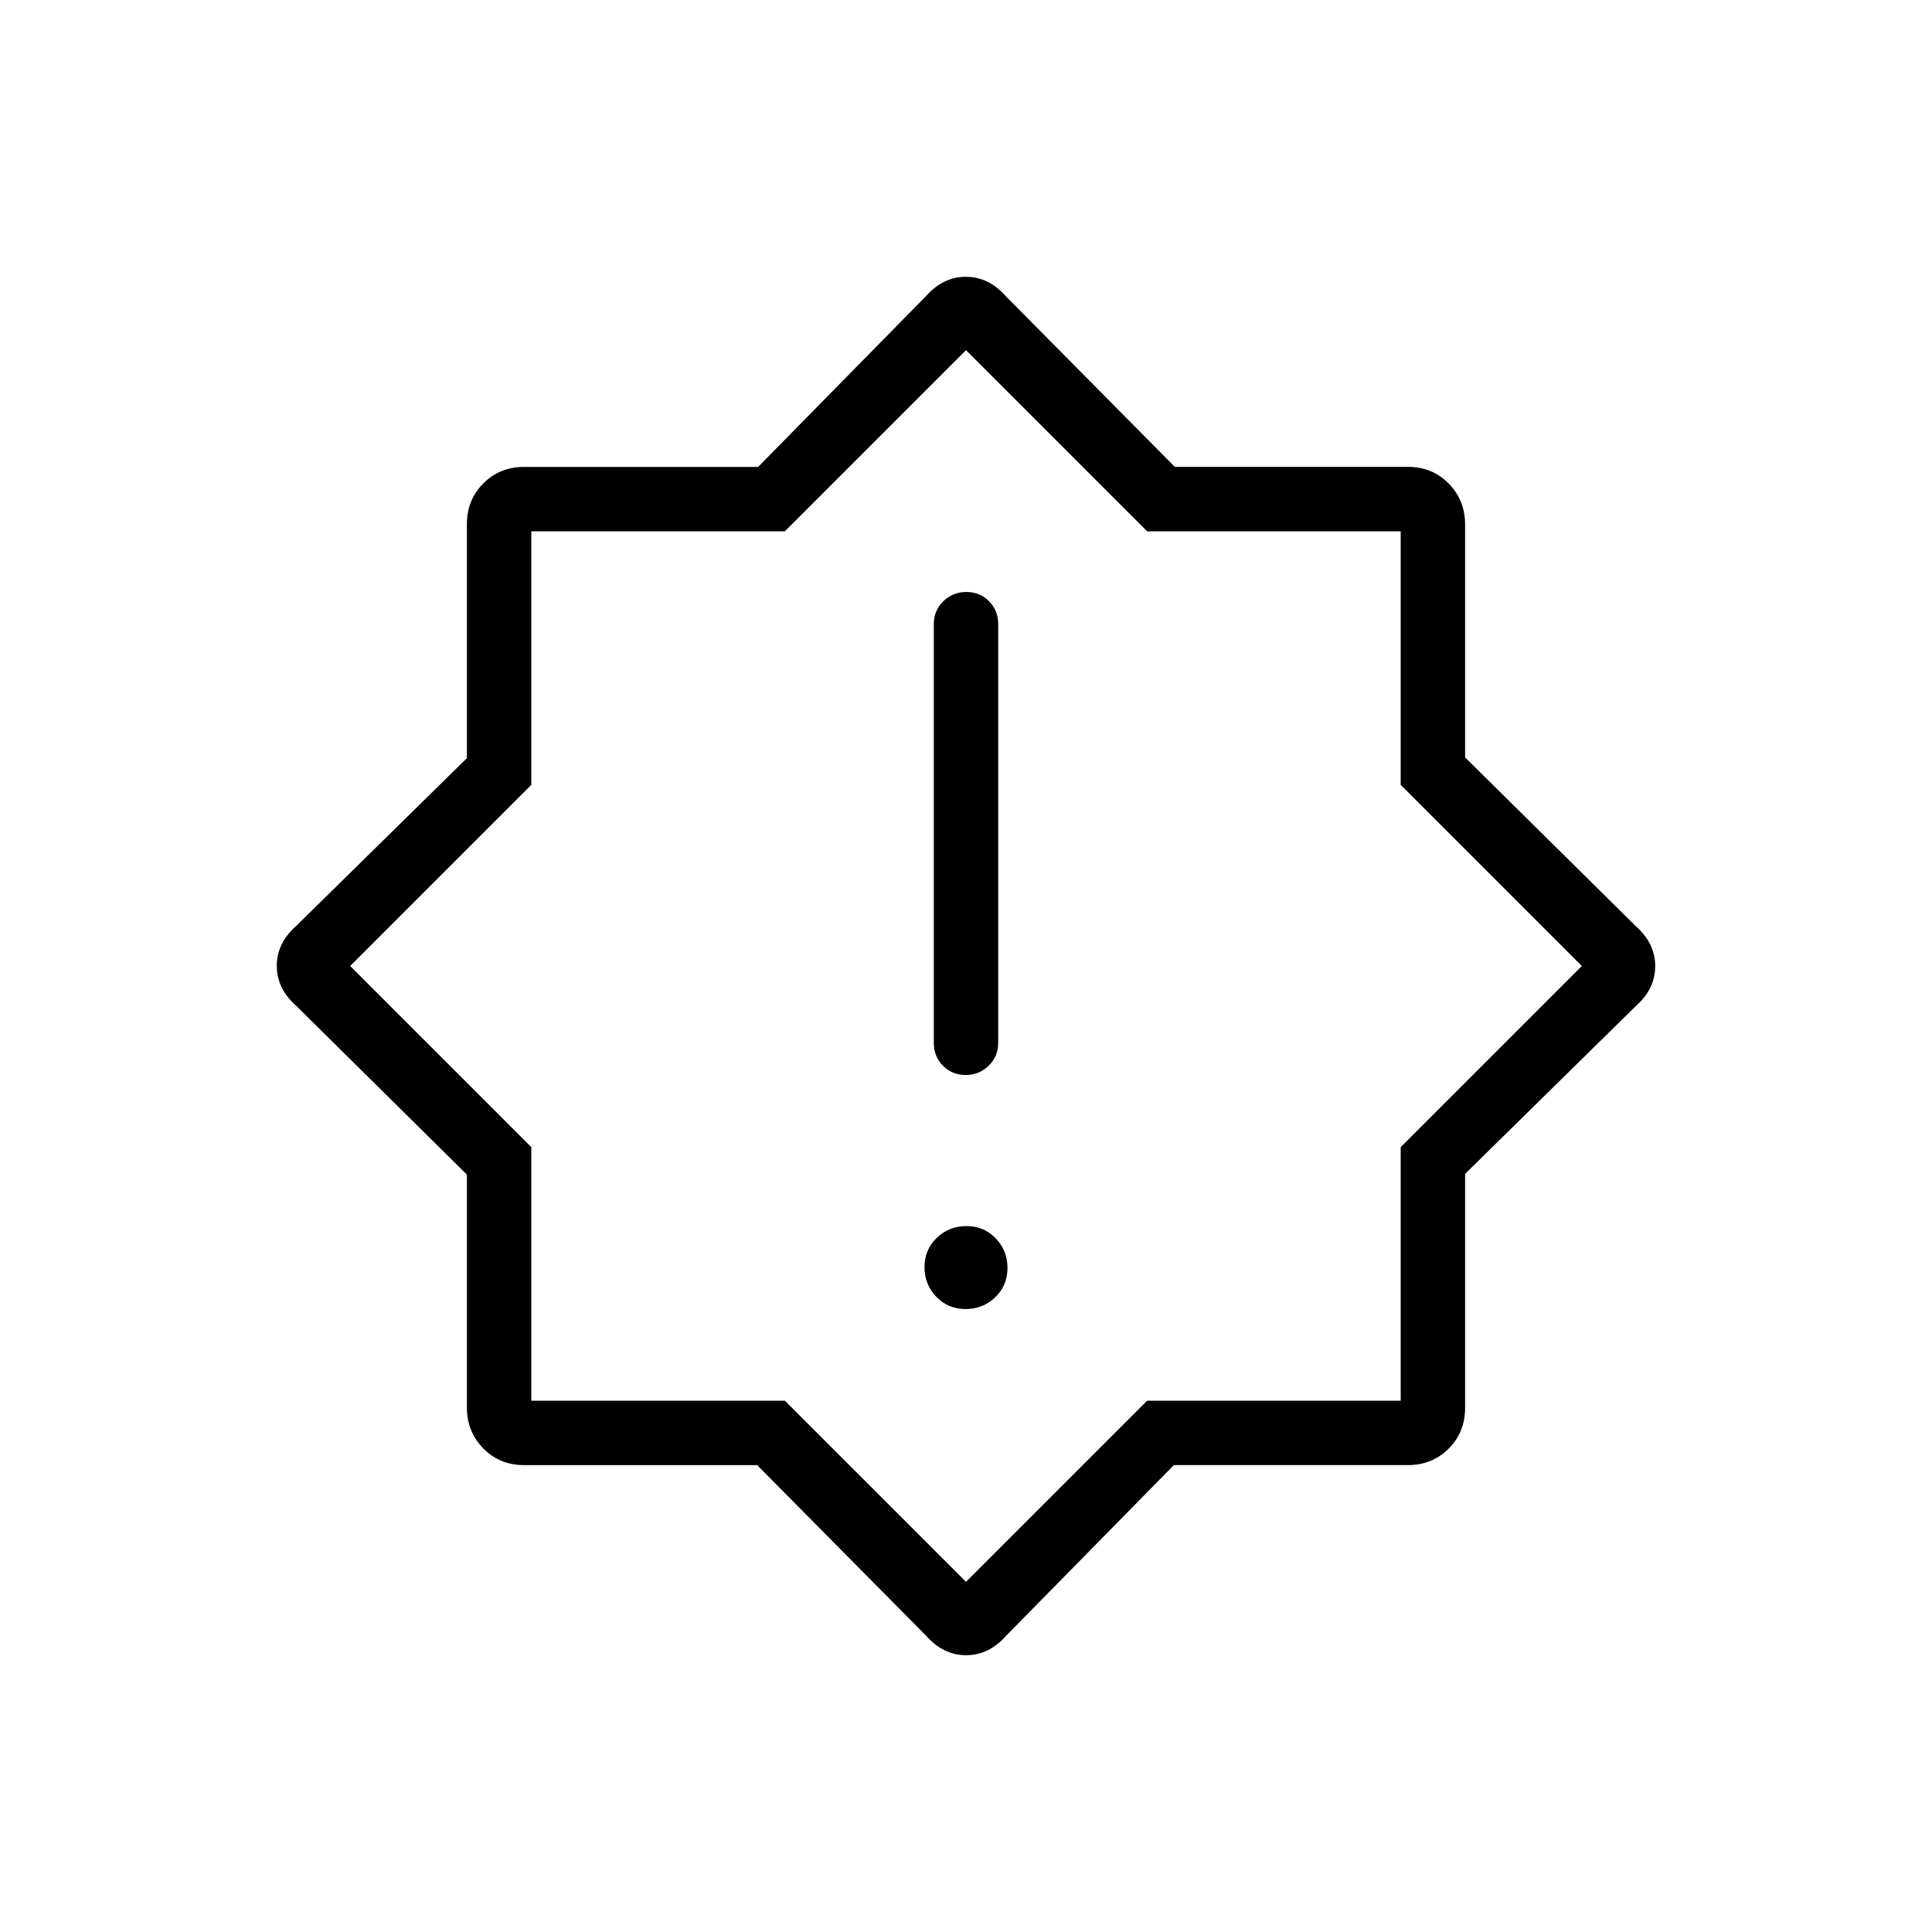 <svg xmlns="http://www.w3.org/2000/svg" height="20" viewBox="0 -960 960 960" width="20"><path d="M479.789-309.538q8.673 0 14.75-5.867 6.076-5.866 6.076-14.538t-5.866-14.749q-5.866-6.077-14.538-6.077-8.673 0-14.75 5.866-6.076 5.867-6.076 14.539t5.866 14.749q5.866 6.077 14.538 6.077Zm.027-116.308q6.723 0 11.453-4.6 4.731-4.6 4.731-11.4v-208q0-6.8-4.547-11.4-4.547-4.6-11.269-4.6-6.723 0-11.453 4.6-4.731 4.6-4.731 11.4v208q0 6.8 4.547 11.4 4.547 4.6 11.269 4.6ZM460.385-147l-84.148-84.992H260.335q-12.043 0-20.189-8.292Q232-248.577 232-260.601v-115.748l-85-84.036q-9.462-8.433-9.462-19.677T147-499.739l85-83.552v-116.272q0-12.086 8.175-20.262Q248.351-728 260.437-728h116.272l83.552-85q8.433-9.462 19.677-9.462T499.615-813l84.148 84.992h115.902q12.043 0 20.189 8.292Q728-711.423 728-699.399v115.748l85 84.036q9.462 8.433 9.462 19.677T813-460.261l-85 83.552v116.272q0 12.086-8.175 20.262Q711.649-232 699.563-232H583.291l-83.552 85q-8.433 9.462-19.677 9.462T460.385-147ZM480-481Zm0 307 90-90h126v-126l90-90-90-90v-126H570l-90-90-90 90H264v126l-90 90 90 90v126h126l90 90Z"/></svg>